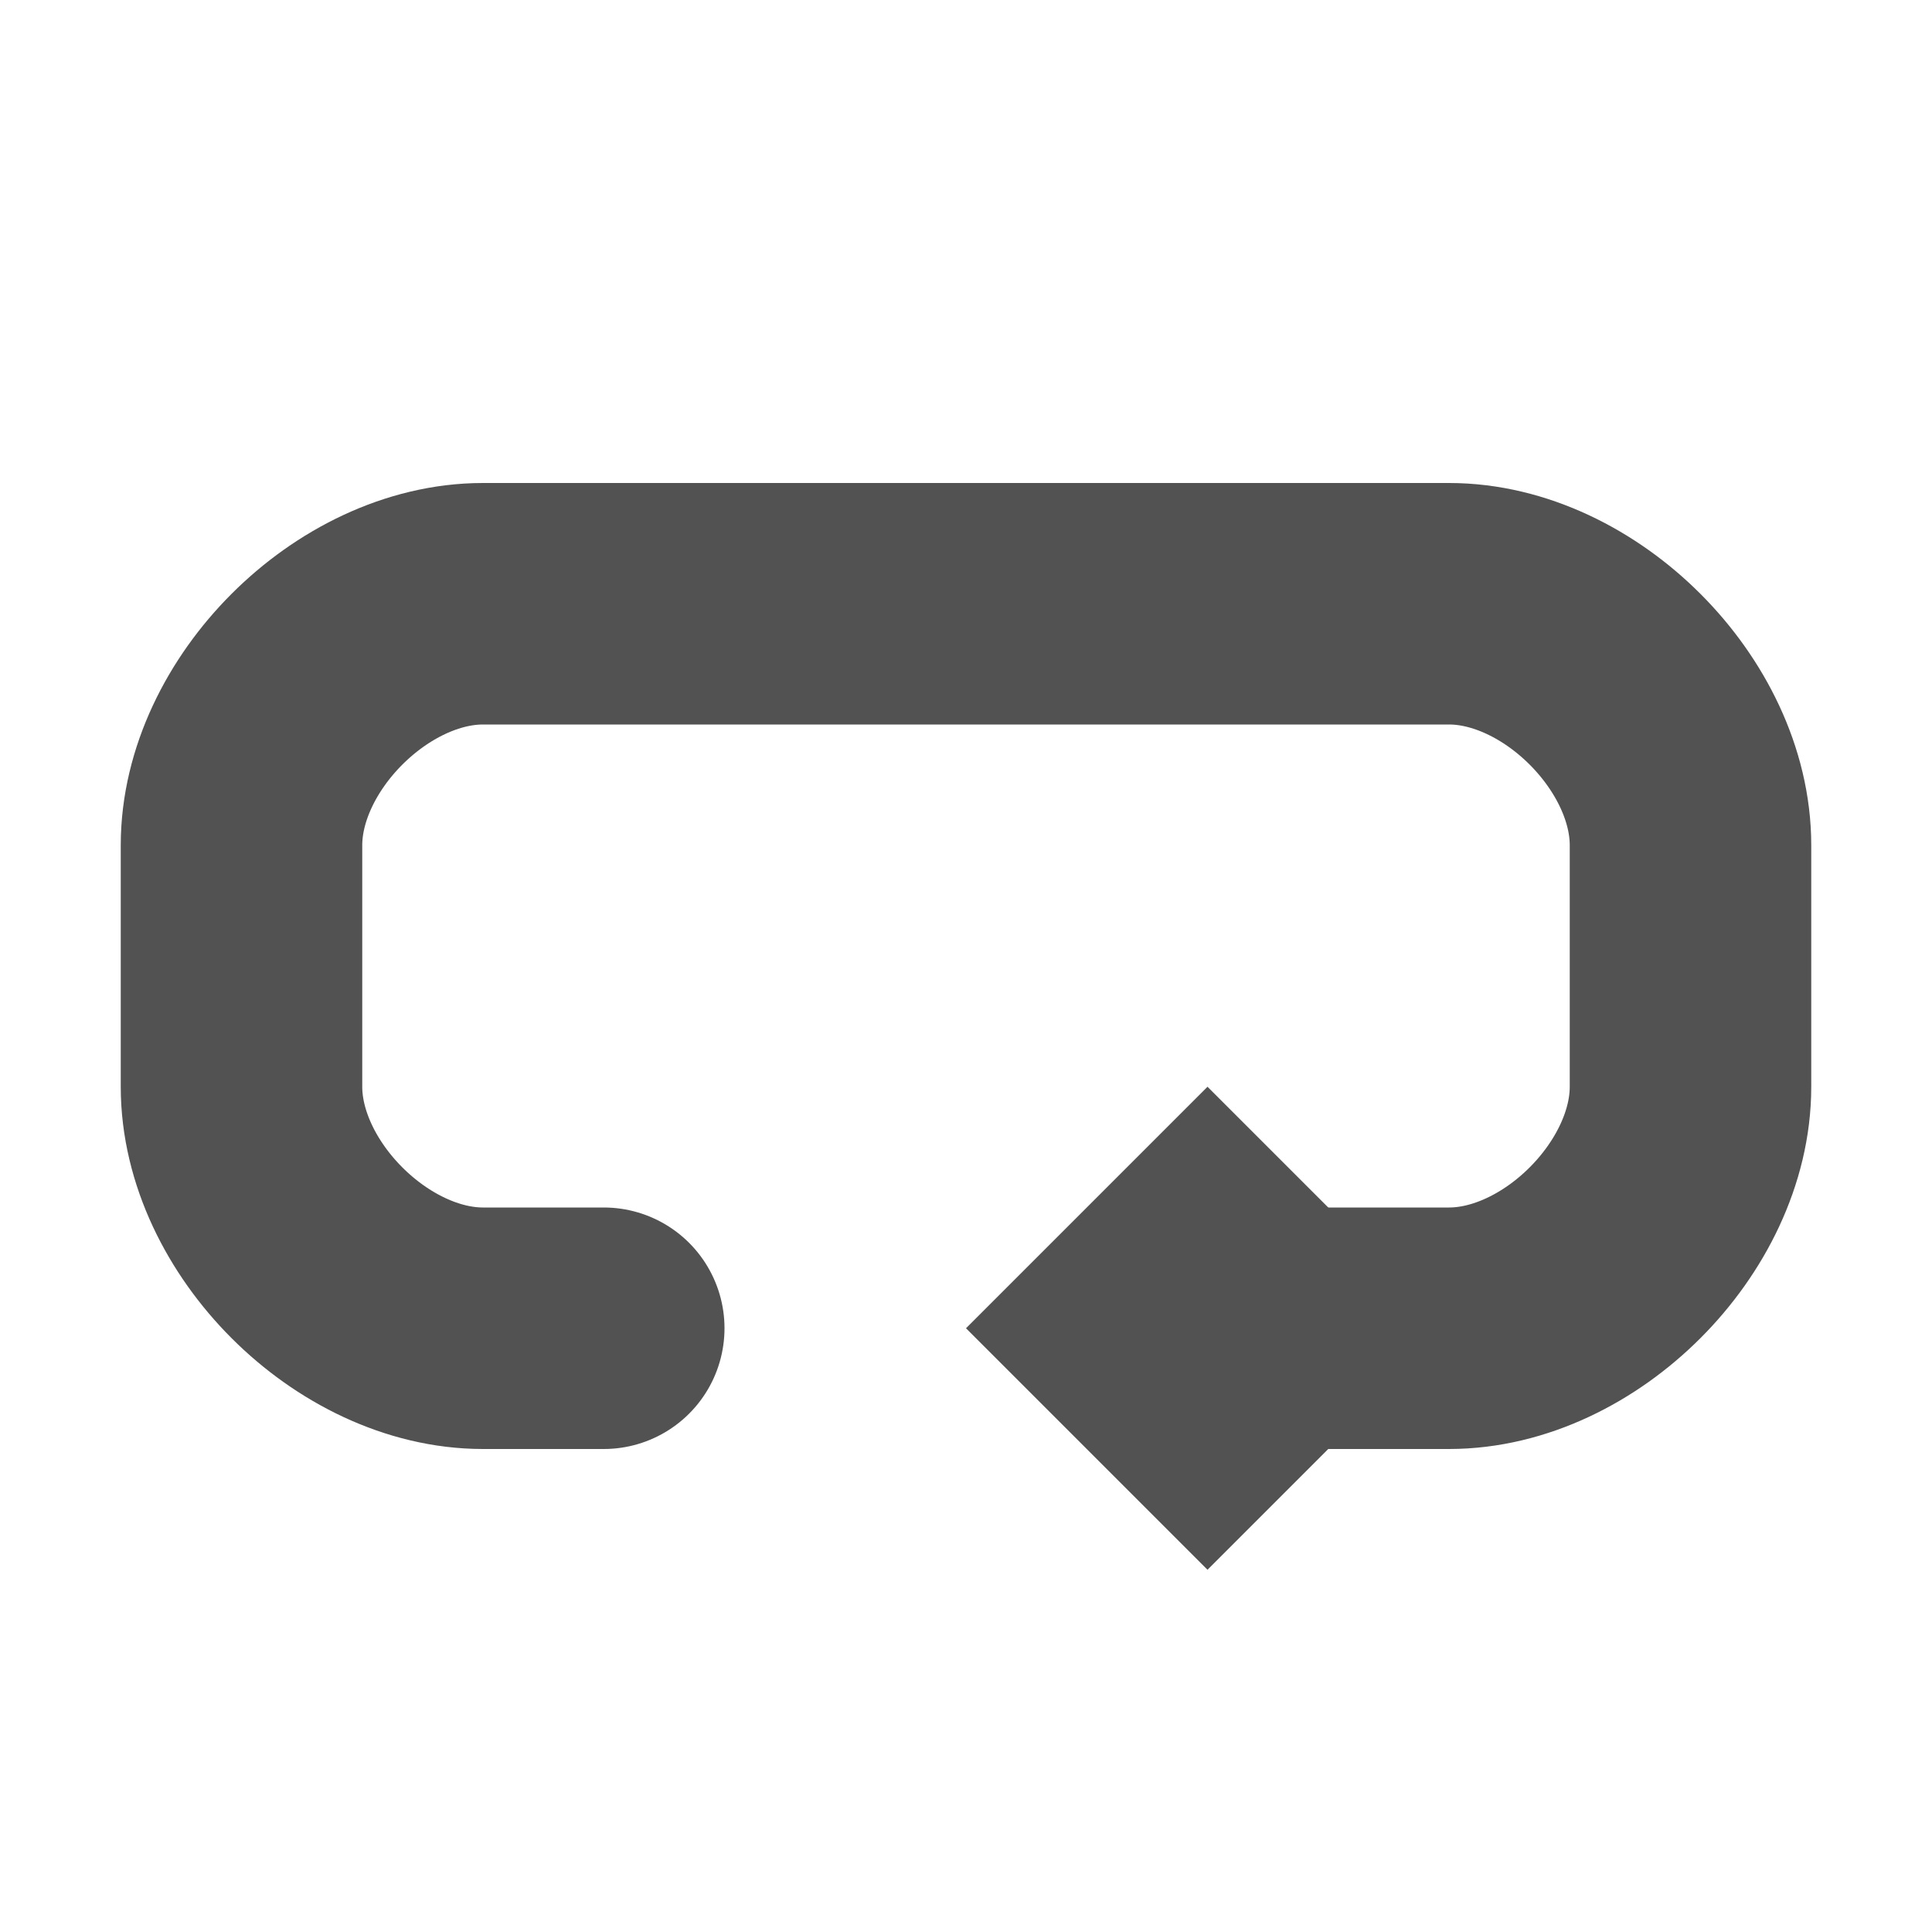 <?xml version="1.0" encoding="UTF-8" standalone="no"?>
<!-- Created with Inkscape (http://www.inkscape.org/) -->

<svg
   xmlns:dc="http://purl.org/dc/elements/1.1/"
   xmlns:cc="http://creativecommons.org/ns#"
   xmlns:rdf="http://www.w3.org/1999/02/22-rdf-syntax-ns#"
   xmlns:svg="http://www.w3.org/2000/svg"
   xmlns="http://www.w3.org/2000/svg"
   xmlns:sodipodi="http://sodipodi.sourceforge.net/DTD/sodipodi-0.dtd"
   xmlns:inkscape="http://www.inkscape.org/namespaces/inkscape"
   width="16"
   height="16"
   id="svg2"
   version="1.1"
   inkscape:version="0.92.2 2405546, 2018-03-11"
   sodipodi:docname="media_repeat_01.svg"
   inkscape:export-filename="/all/lab/icons_app_theme/gmpc/hicolor/16x16/status/stock_repeat_01.png"
   inkscape:export-xdpi="90"
   inkscape:export-ydpi="90">
  <defs
     id="defs4" />
  <sodipodi:namedview
     id="base"
     pagecolor="#ffffff"
     bordercolor="#666666"
     borderopacity="1.0"
     inkscape:pageopacity="0.0"
     inkscape:pageshadow="2"
     inkscape:zoom="31.678384"
     inkscape:cx="0.11455797"
     inkscape:cy="8.9572407"
     inkscape:document-units="px"
     inkscape:current-layer="layer1"
     showgrid="true"
     inkscape:window-width="1920"
     inkscape:window-height="1024"
     inkscape:window-x="0"
     inkscape:window-y="34"
     inkscape:window-maximized="1">
    <inkscape:grid
       type="xygrid"
       id="grid2985"
       empspacing="5"
       visible="true"
       enabled="true"
       snapvisiblegridlinesonly="true" />
  </sodipodi:namedview>
  <g
     inkscape:label="Layer 1"
     inkscape:groupmode="layer"
     id="layer1"
     transform="translate(0,-1036.362)">
    <path
       style="fill:none;stroke:#525252;stroke-width:2;stroke-linecap:round;stroke-linejoin:round;stroke-miterlimit:4;stroke-opacity:1;stroke-dasharray:none"
       d="m 5,1047.362 c 0,0 0,0 -1,0 -1,0 -2,-1 -2,-2 0,-1 0,-1 0,-2 0,-1 1,-2 2,-2 1,0 7,0 8,0 1,0 2,1 2,2 0,1 0,1 0,2 0,1 -1,2 -2,2 -1,0 -1,0 -1,0"
       id="path2990"
       inkscape:connector-curvature="0"
       sodipodi:nodetypes="cssssssssc" />
    <path
       style="fill:#525252;fill-opacity:1;stroke:none"
       d="m 10,1045.362 -2,2 2,2 2,-2 z"
       id="path3886"
       inkscape:connector-curvature="0" />
  </g>
</svg>
